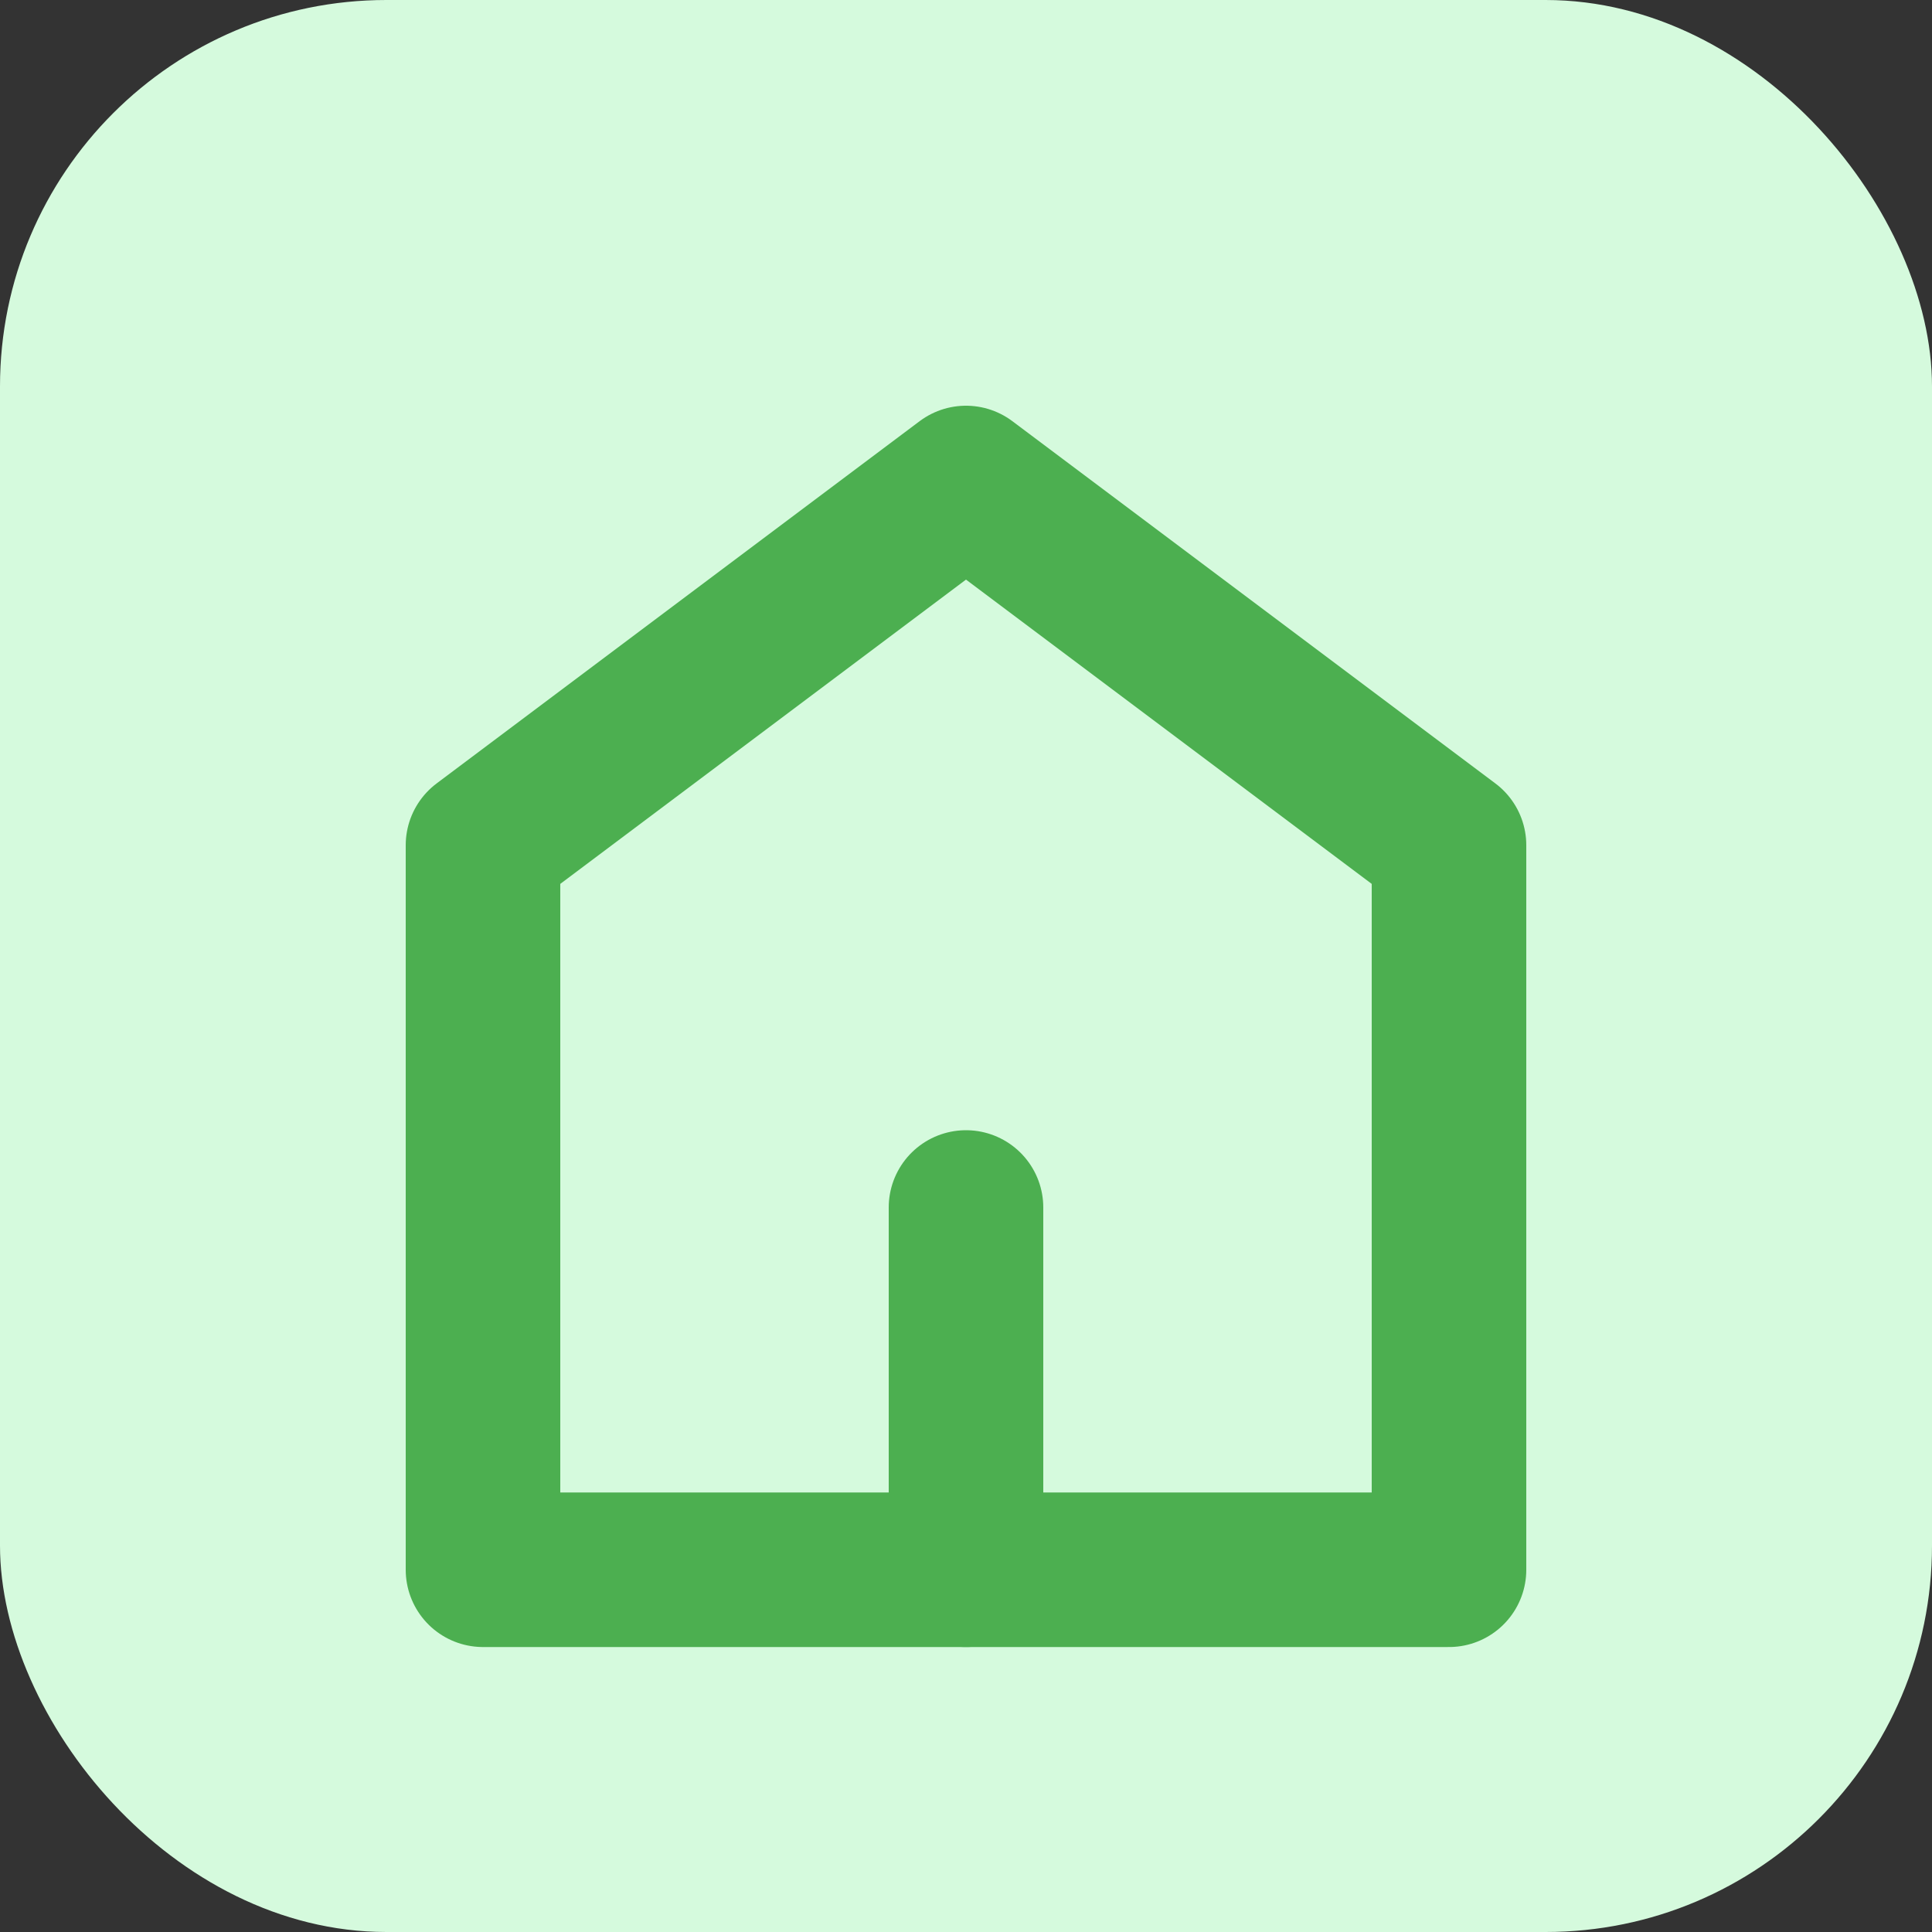 <svg width="100" height="100" viewBox="0 0 100 100" fill="none" xmlns="http://www.w3.org/2000/svg">
<rect x="0" y="0" width="100" height="100" fill="#333333" stroke="none"/>
<rect width="100" height="100" rx="20" fill="#D5FADD"/>
<path d="M50 25L25 43.75V81.25H75V43.75L50 25Z" stroke="#4CAF50" stroke-width="8" stroke-linecap="round" stroke-linejoin="round"/>
<path d="M50 81.25V62.5" stroke="#4CAF50" stroke-width="8" stroke-linecap="round" stroke-linejoin="round"/>
</svg>
